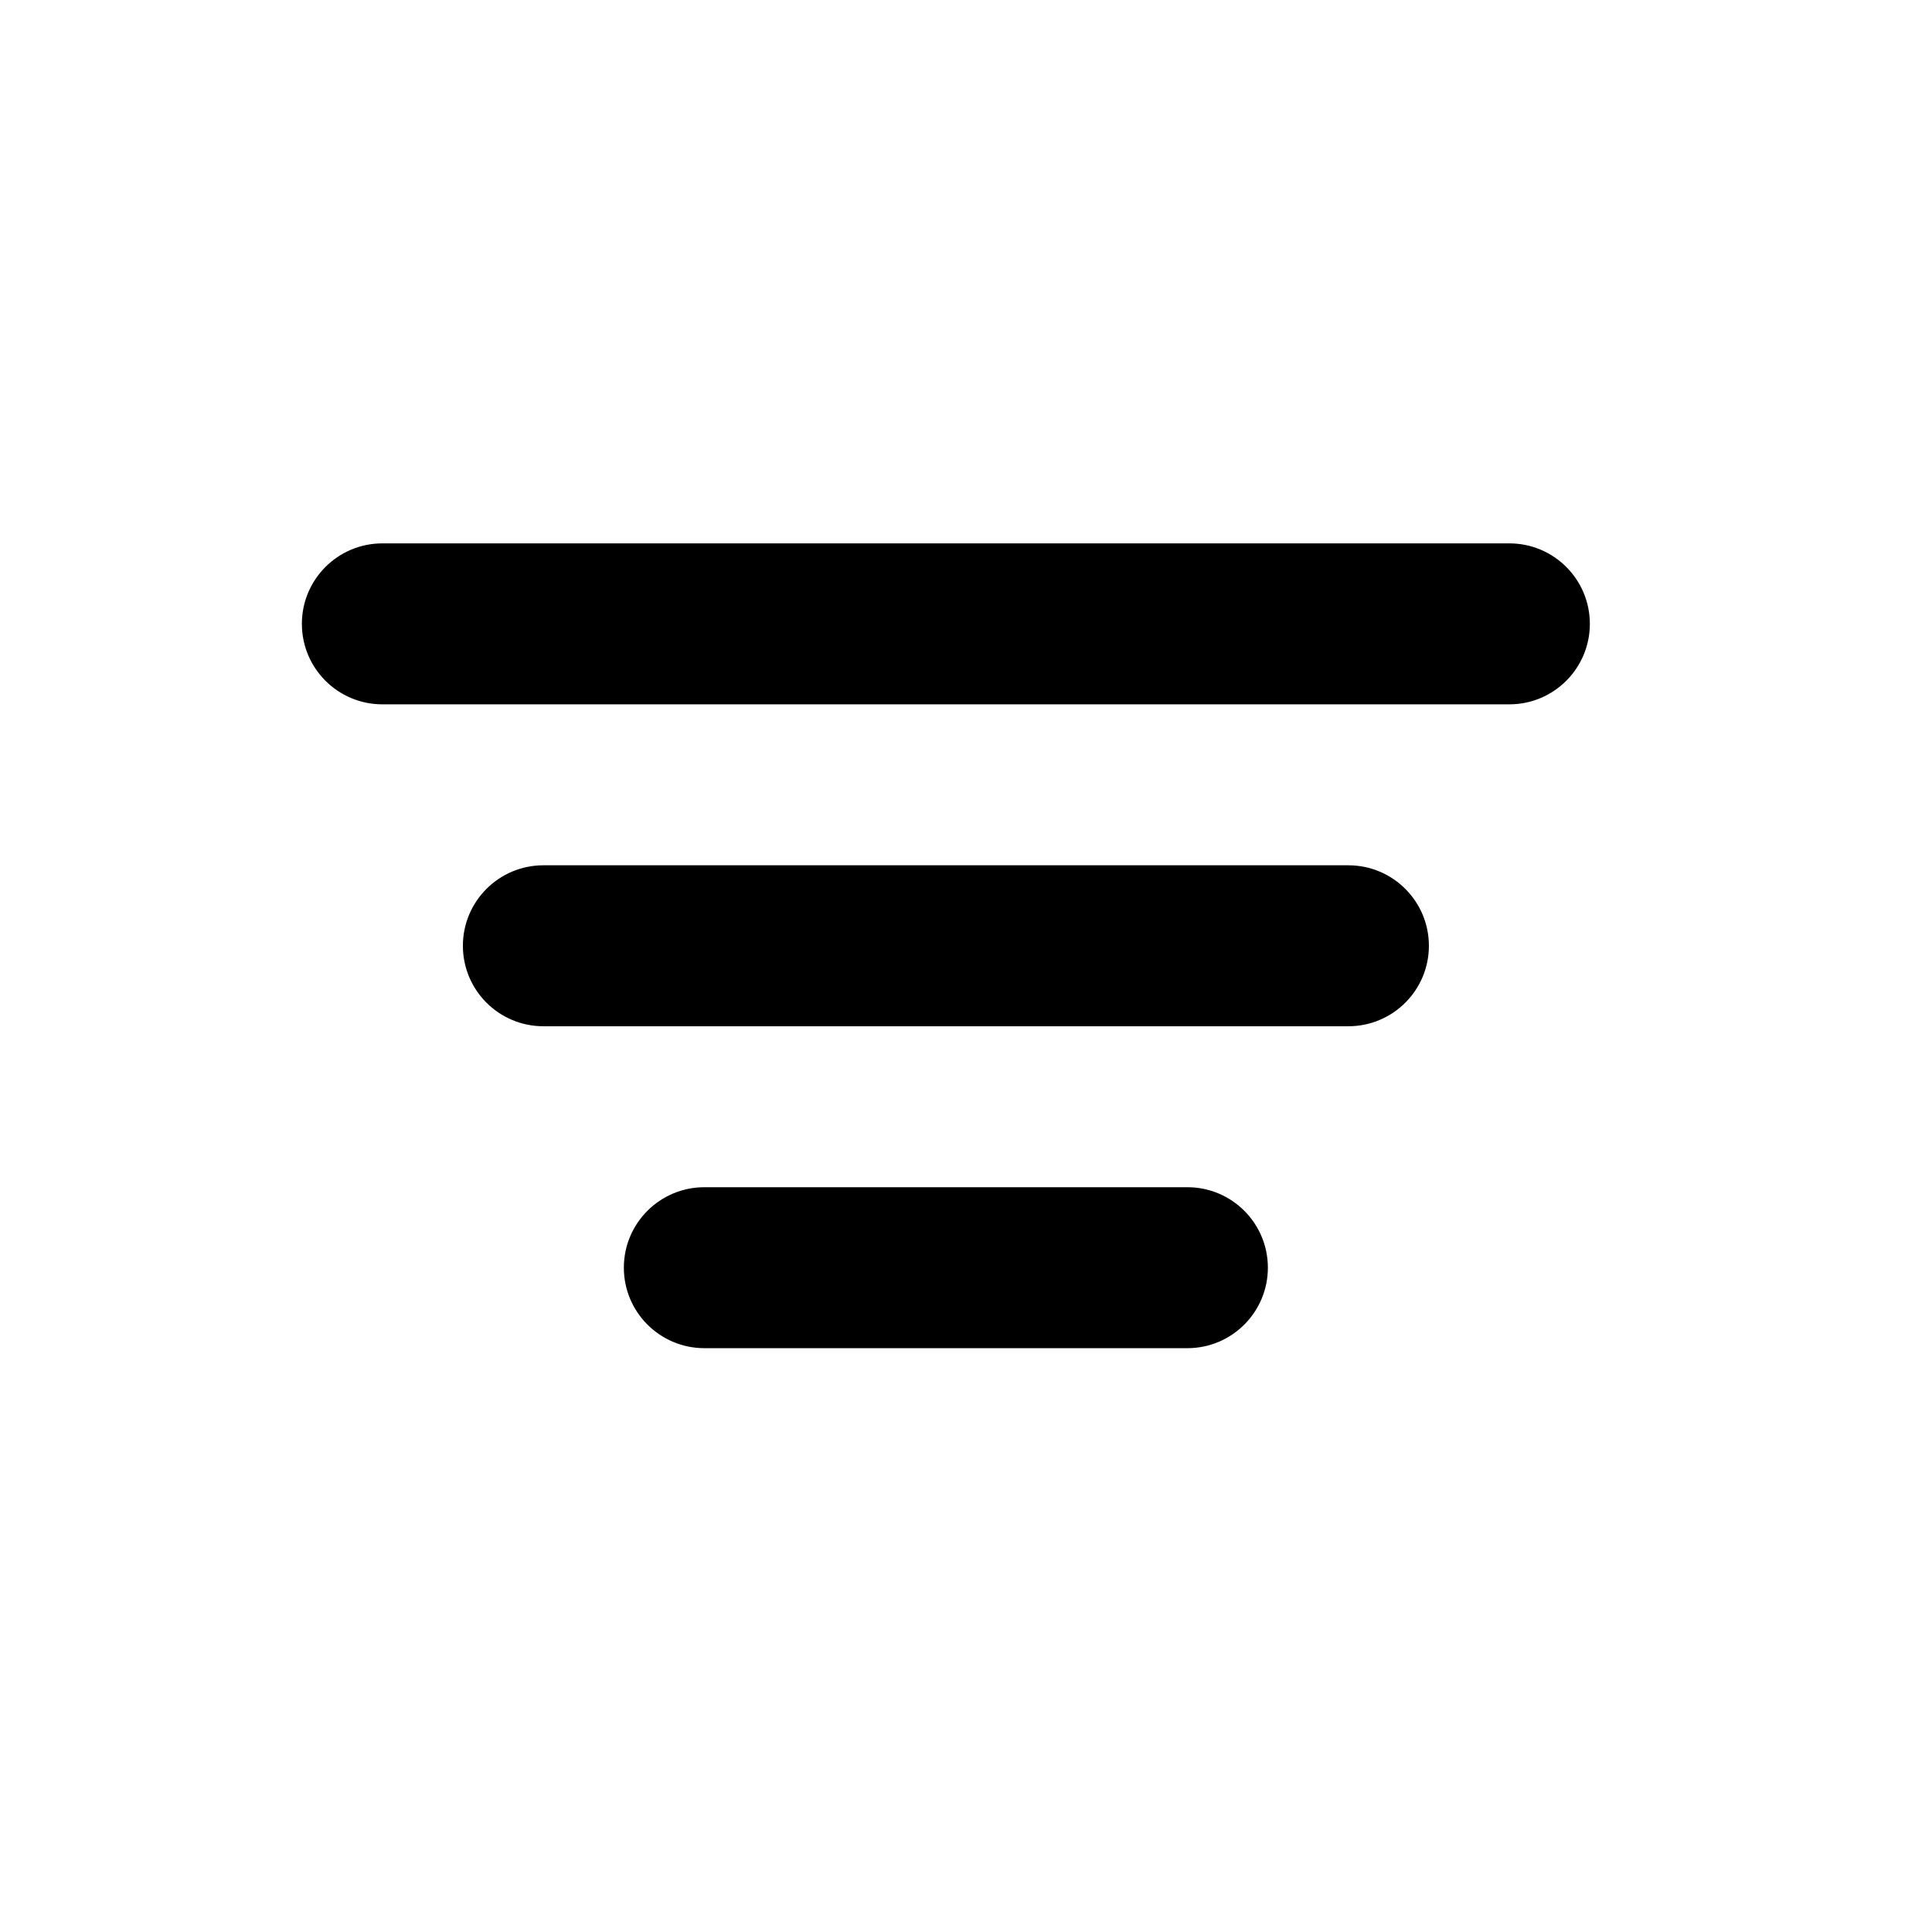 <svg width="32" height="32" viewBox="0 0 32 32" fill="none" xmlns="http://www.w3.org/2000/svg">
<path d="M5 10.333C5 9.597 5.597 9 6.333 9H25C25.736 9 26.333 9.597 26.333 10.333C26.333 11.069 25.736 11.666 25 11.666H6.333C5.597 11.666 5 11.069 5 10.333Z" fill="black"/>
<path d="M7.667 15.665C7.667 14.929 8.264 14.332 9 14.332H22.333C23.07 14.332 23.667 14.929 23.667 15.665C23.667 16.401 23.07 16.998 22.333 16.998H9C8.264 16.998 7.667 16.401 7.667 15.665Z" fill="black"/>
<path d="M11.667 19.664C10.93 19.664 10.333 20.261 10.333 20.997C10.333 21.733 10.93 22.33 11.667 22.33H19.667C20.403 22.33 21 21.733 21 20.997C21 20.261 20.403 19.664 19.667 19.664H11.667Z" fill="black"/>
</svg>
